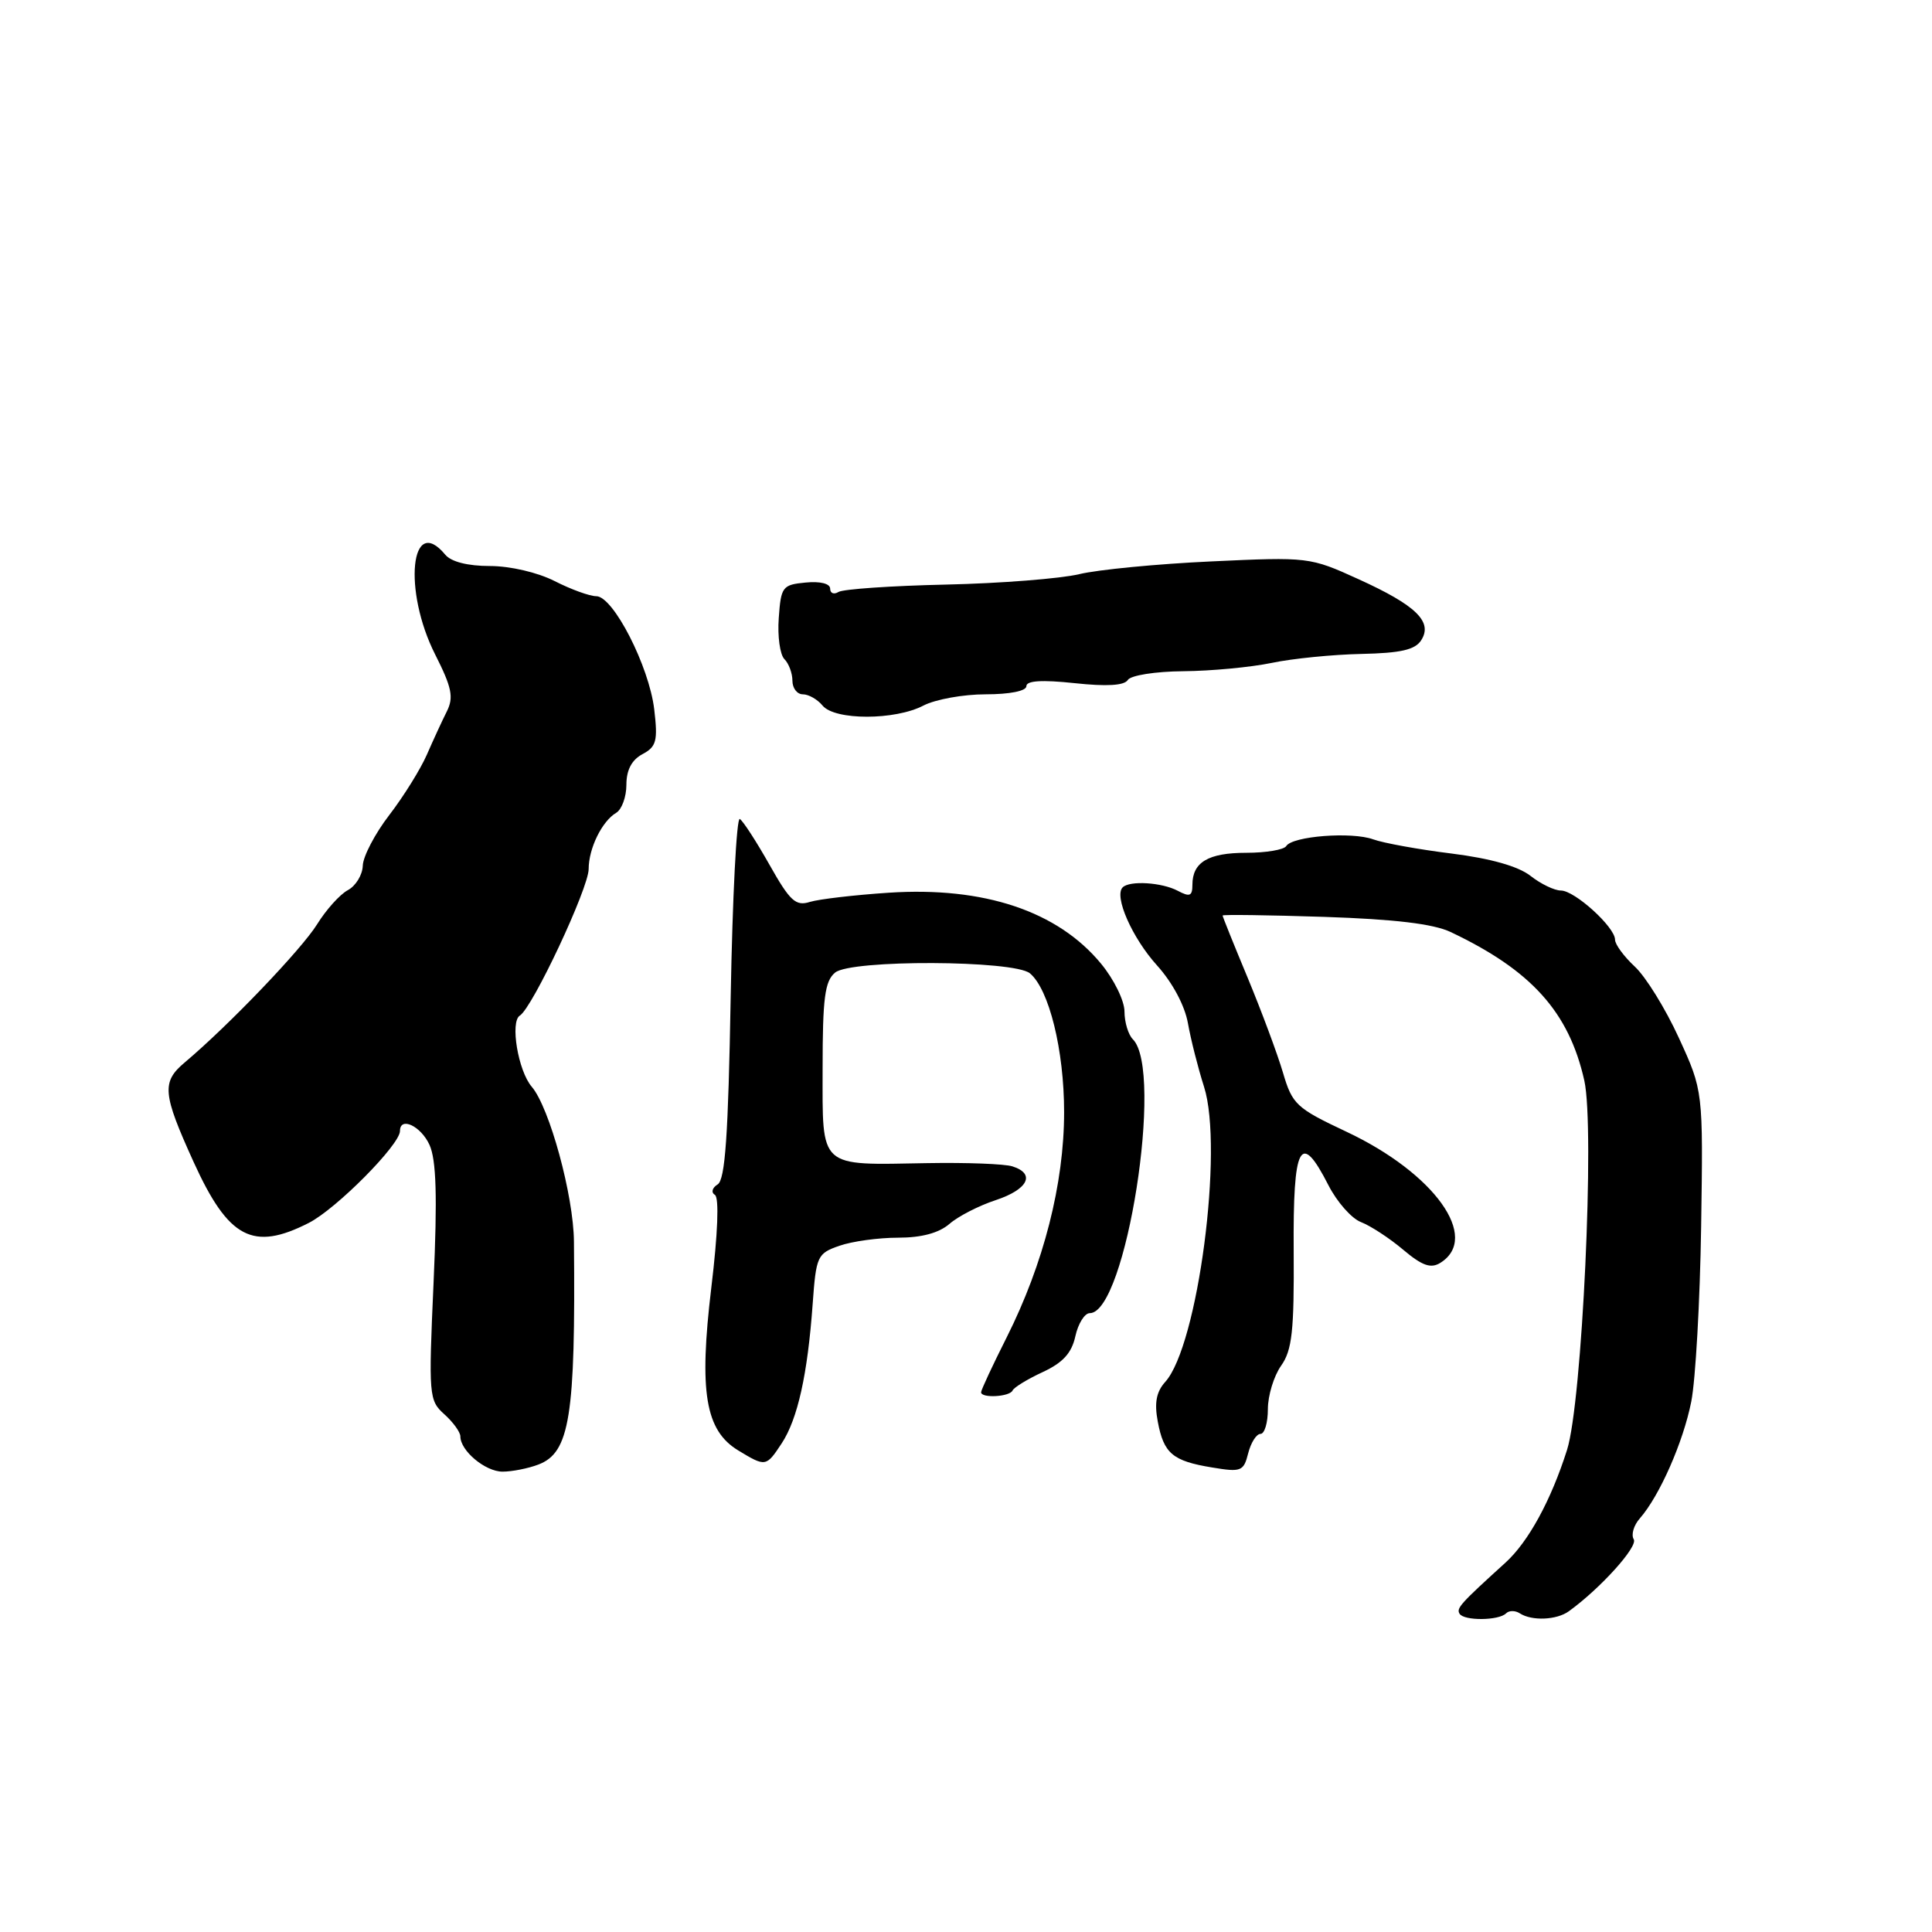 <?xml version="1.0" encoding="UTF-8" standalone="no"?>
<!DOCTYPE svg PUBLIC "-//W3C//DTD SVG 1.1//EN" "http://www.w3.org/Graphics/SVG/1.1/DTD/svg11.dtd" >
<svg xmlns="http://www.w3.org/2000/svg" xmlns:xlink="http://www.w3.org/1999/xlink" version="1.1" viewBox="0 0 256 256">
 <g >
 <path fill="currentColor"
d=" M 199.56 213.78 C 199.95 213.38 200.78 213.38 201.39 213.78 C 202.98 214.81 206.27 214.67 207.88 213.50 C 212.06 210.48 217.07 204.93 216.48 203.97 C 216.11 203.37 216.47 202.11 217.29 201.19 C 219.90 198.21 223.03 191.11 224.10 185.73 C 224.67 182.85 225.26 172.41 225.41 162.53 C 225.68 144.55 225.68 144.55 222.46 137.53 C 220.69 133.66 218.06 129.41 216.62 128.08 C 215.18 126.74 214.00 125.14 214.00 124.51 C 214.00 122.85 208.66 118.00 206.83 118.00 C 205.97 118.00 204.15 117.12 202.79 116.05 C 201.18 114.79 197.52 113.75 192.36 113.10 C 187.99 112.56 183.31 111.71 181.96 111.22 C 179.11 110.18 171.25 110.79 170.43 112.11 C 170.13 112.60 167.75 113.00 165.14 113.00 C 160.10 113.00 158.00 114.25 158.00 117.24 C 158.00 118.74 157.65 118.88 156.07 118.04 C 153.97 116.92 149.69 116.65 148.76 117.58 C 147.58 118.75 150.01 124.27 153.31 127.92 C 155.36 130.19 157.00 133.26 157.41 135.60 C 157.79 137.74 158.75 141.53 159.54 144.00 C 162.16 152.20 158.73 178.33 154.40 183.11 C 153.22 184.42 152.94 185.88 153.41 188.36 C 154.20 192.60 155.37 193.59 160.62 194.45 C 164.46 195.09 164.79 194.96 165.39 192.57 C 165.75 191.16 166.48 190.00 167.02 190.00 C 167.56 190.00 168.00 188.53 168.00 186.72 C 168.00 184.92 168.79 182.33 169.75 180.97 C 171.21 178.91 171.49 176.37 171.42 165.75 C 171.32 151.59 172.30 149.75 176.02 157.04 C 177.15 159.26 179.10 161.47 180.35 161.94 C 181.59 162.42 184.10 164.05 185.91 165.58 C 188.46 167.73 189.59 168.12 190.86 167.33 C 196.19 163.99 190.07 155.45 178.41 149.96 C 171.76 146.83 171.24 146.35 170.00 142.13 C 169.27 139.65 167.17 134.02 165.34 129.60 C 163.50 125.19 162.00 121.46 162.00 121.31 C 162.00 121.17 168.05 121.25 175.45 121.49 C 184.78 121.80 189.91 122.41 192.20 123.49 C 202.91 128.56 207.89 134.09 209.93 143.18 C 211.34 149.46 209.64 185.86 207.64 192.12 C 205.51 198.83 202.51 204.32 199.46 207.08 C 193.49 212.50 192.95 213.10 193.40 213.83 C 193.99 214.79 198.59 214.75 199.56 213.78 Z  M 71.34 194.06 C 75.50 192.48 76.27 187.69 76.05 164.50 C 76.00 158.42 72.81 146.74 70.46 144.00 C 68.65 141.90 67.57 135.39 68.88 134.57 C 70.56 133.54 78.00 117.68 78.00 115.15 C 78.00 112.42 79.77 108.81 81.65 107.70 C 82.39 107.26 83.00 105.59 83.00 103.99 C 83.00 102.04 83.70 100.69 85.13 99.93 C 86.98 98.94 87.18 98.18 86.69 94.00 C 86.01 88.28 81.26 79.00 79.01 79.00 C 78.14 79.00 75.66 78.10 73.50 77.00 C 71.24 75.85 67.60 75.00 64.91 75.00 C 61.98 75.00 59.78 74.44 59.00 73.50 C 54.41 67.97 53.37 78.25 57.67 86.74 C 59.87 91.09 60.14 92.40 59.21 94.26 C 58.59 95.49 57.40 98.08 56.56 100.00 C 55.72 101.92 53.48 105.53 51.58 108.00 C 49.68 110.47 48.10 113.50 48.07 114.71 C 48.03 115.93 47.14 117.39 46.09 117.95 C 45.04 118.51 43.21 120.55 42.02 122.47 C 39.96 125.79 30.30 135.88 24.49 140.77 C 21.39 143.37 21.53 144.89 25.66 153.98 C 30.27 164.11 33.51 165.82 40.92 162.04 C 44.57 160.18 53.00 151.68 53.00 149.86 C 53.00 147.90 55.77 149.20 56.91 151.70 C 57.81 153.68 57.96 158.50 57.45 169.95 C 56.78 184.97 56.83 185.56 58.88 187.40 C 60.05 188.45 61.00 189.77 61.00 190.33 C 61.00 192.24 64.31 195.00 66.59 195.00 C 67.84 195.00 69.98 194.58 71.34 194.06 Z  M 103.58 191.25 C 105.70 188.02 107.01 182.11 107.68 172.82 C 108.14 166.43 108.29 166.09 111.23 165.07 C 112.92 164.48 116.41 164.00 119.00 164.00 C 122.11 164.00 124.40 163.38 125.80 162.18 C 126.95 161.17 129.72 159.75 131.95 159.02 C 136.23 157.60 137.25 155.53 134.15 154.55 C 133.13 154.22 128.06 154.03 122.89 154.12 C 108.35 154.38 109.00 154.96 109.00 141.56 C 109.00 132.24 109.29 130.00 110.66 128.87 C 112.76 127.13 134.35 127.22 136.47 128.97 C 139.01 131.09 141.00 139.15 141.00 147.36 C 141.00 156.85 138.29 167.46 133.38 177.23 C 131.52 180.92 130.00 184.19 130.00 184.48 C 130.00 185.30 133.79 185.09 134.17 184.25 C 134.35 183.84 136.15 182.74 138.16 181.81 C 140.83 180.57 142.00 179.30 142.49 177.06 C 142.86 175.38 143.72 174.00 144.40 174.00 C 149.20 174.00 154.25 141.85 150.11 137.71 C 149.50 137.10 149.00 135.44 149.00 134.03 C 149.00 132.61 147.61 129.77 145.90 127.70 C 140.16 120.73 130.38 117.46 117.76 118.29 C 113.22 118.59 108.52 119.14 107.31 119.51 C 105.44 120.10 104.68 119.41 101.97 114.60 C 100.23 111.52 98.46 108.78 98.03 108.52 C 97.60 108.25 97.06 118.86 96.82 132.08 C 96.50 150.44 96.09 156.33 95.09 156.94 C 94.36 157.40 94.20 158.00 94.73 158.33 C 95.30 158.69 95.12 163.45 94.25 170.64 C 92.60 184.42 93.45 189.54 97.82 192.19 C 101.45 194.39 101.52 194.38 103.58 191.25 Z  M 122.36 93.49 C 123.94 92.67 127.65 92.00 130.61 92.00 C 133.80 92.00 136.00 91.56 136.00 90.92 C 136.00 90.19 138.06 90.06 142.38 90.52 C 146.64 90.98 148.98 90.84 149.44 90.10 C 149.82 89.49 153.07 88.97 156.81 88.94 C 160.49 88.91 165.75 88.41 168.50 87.84 C 171.25 87.26 176.60 86.73 180.38 86.65 C 185.60 86.54 187.52 86.10 188.32 84.83 C 189.88 82.39 187.64 80.21 180.00 76.74 C 173.57 73.81 173.36 73.79 160.50 74.39 C 153.35 74.72 145.47 75.48 143.00 76.08 C 140.53 76.67 132.58 77.30 125.35 77.46 C 118.12 77.62 111.70 78.06 111.10 78.44 C 110.49 78.81 110.00 78.61 110.00 78.00 C 110.00 77.33 108.67 77.00 106.75 77.19 C 103.68 77.48 103.48 77.74 103.19 81.89 C 103.01 84.30 103.35 86.75 103.94 87.34 C 104.52 87.92 105.00 89.21 105.00 90.20 C 105.00 91.19 105.62 92.00 106.38 92.00 C 107.14 92.00 108.32 92.67 109.00 93.50 C 110.63 95.46 118.59 95.46 122.36 93.49 Z "/>
</g>
</svg>